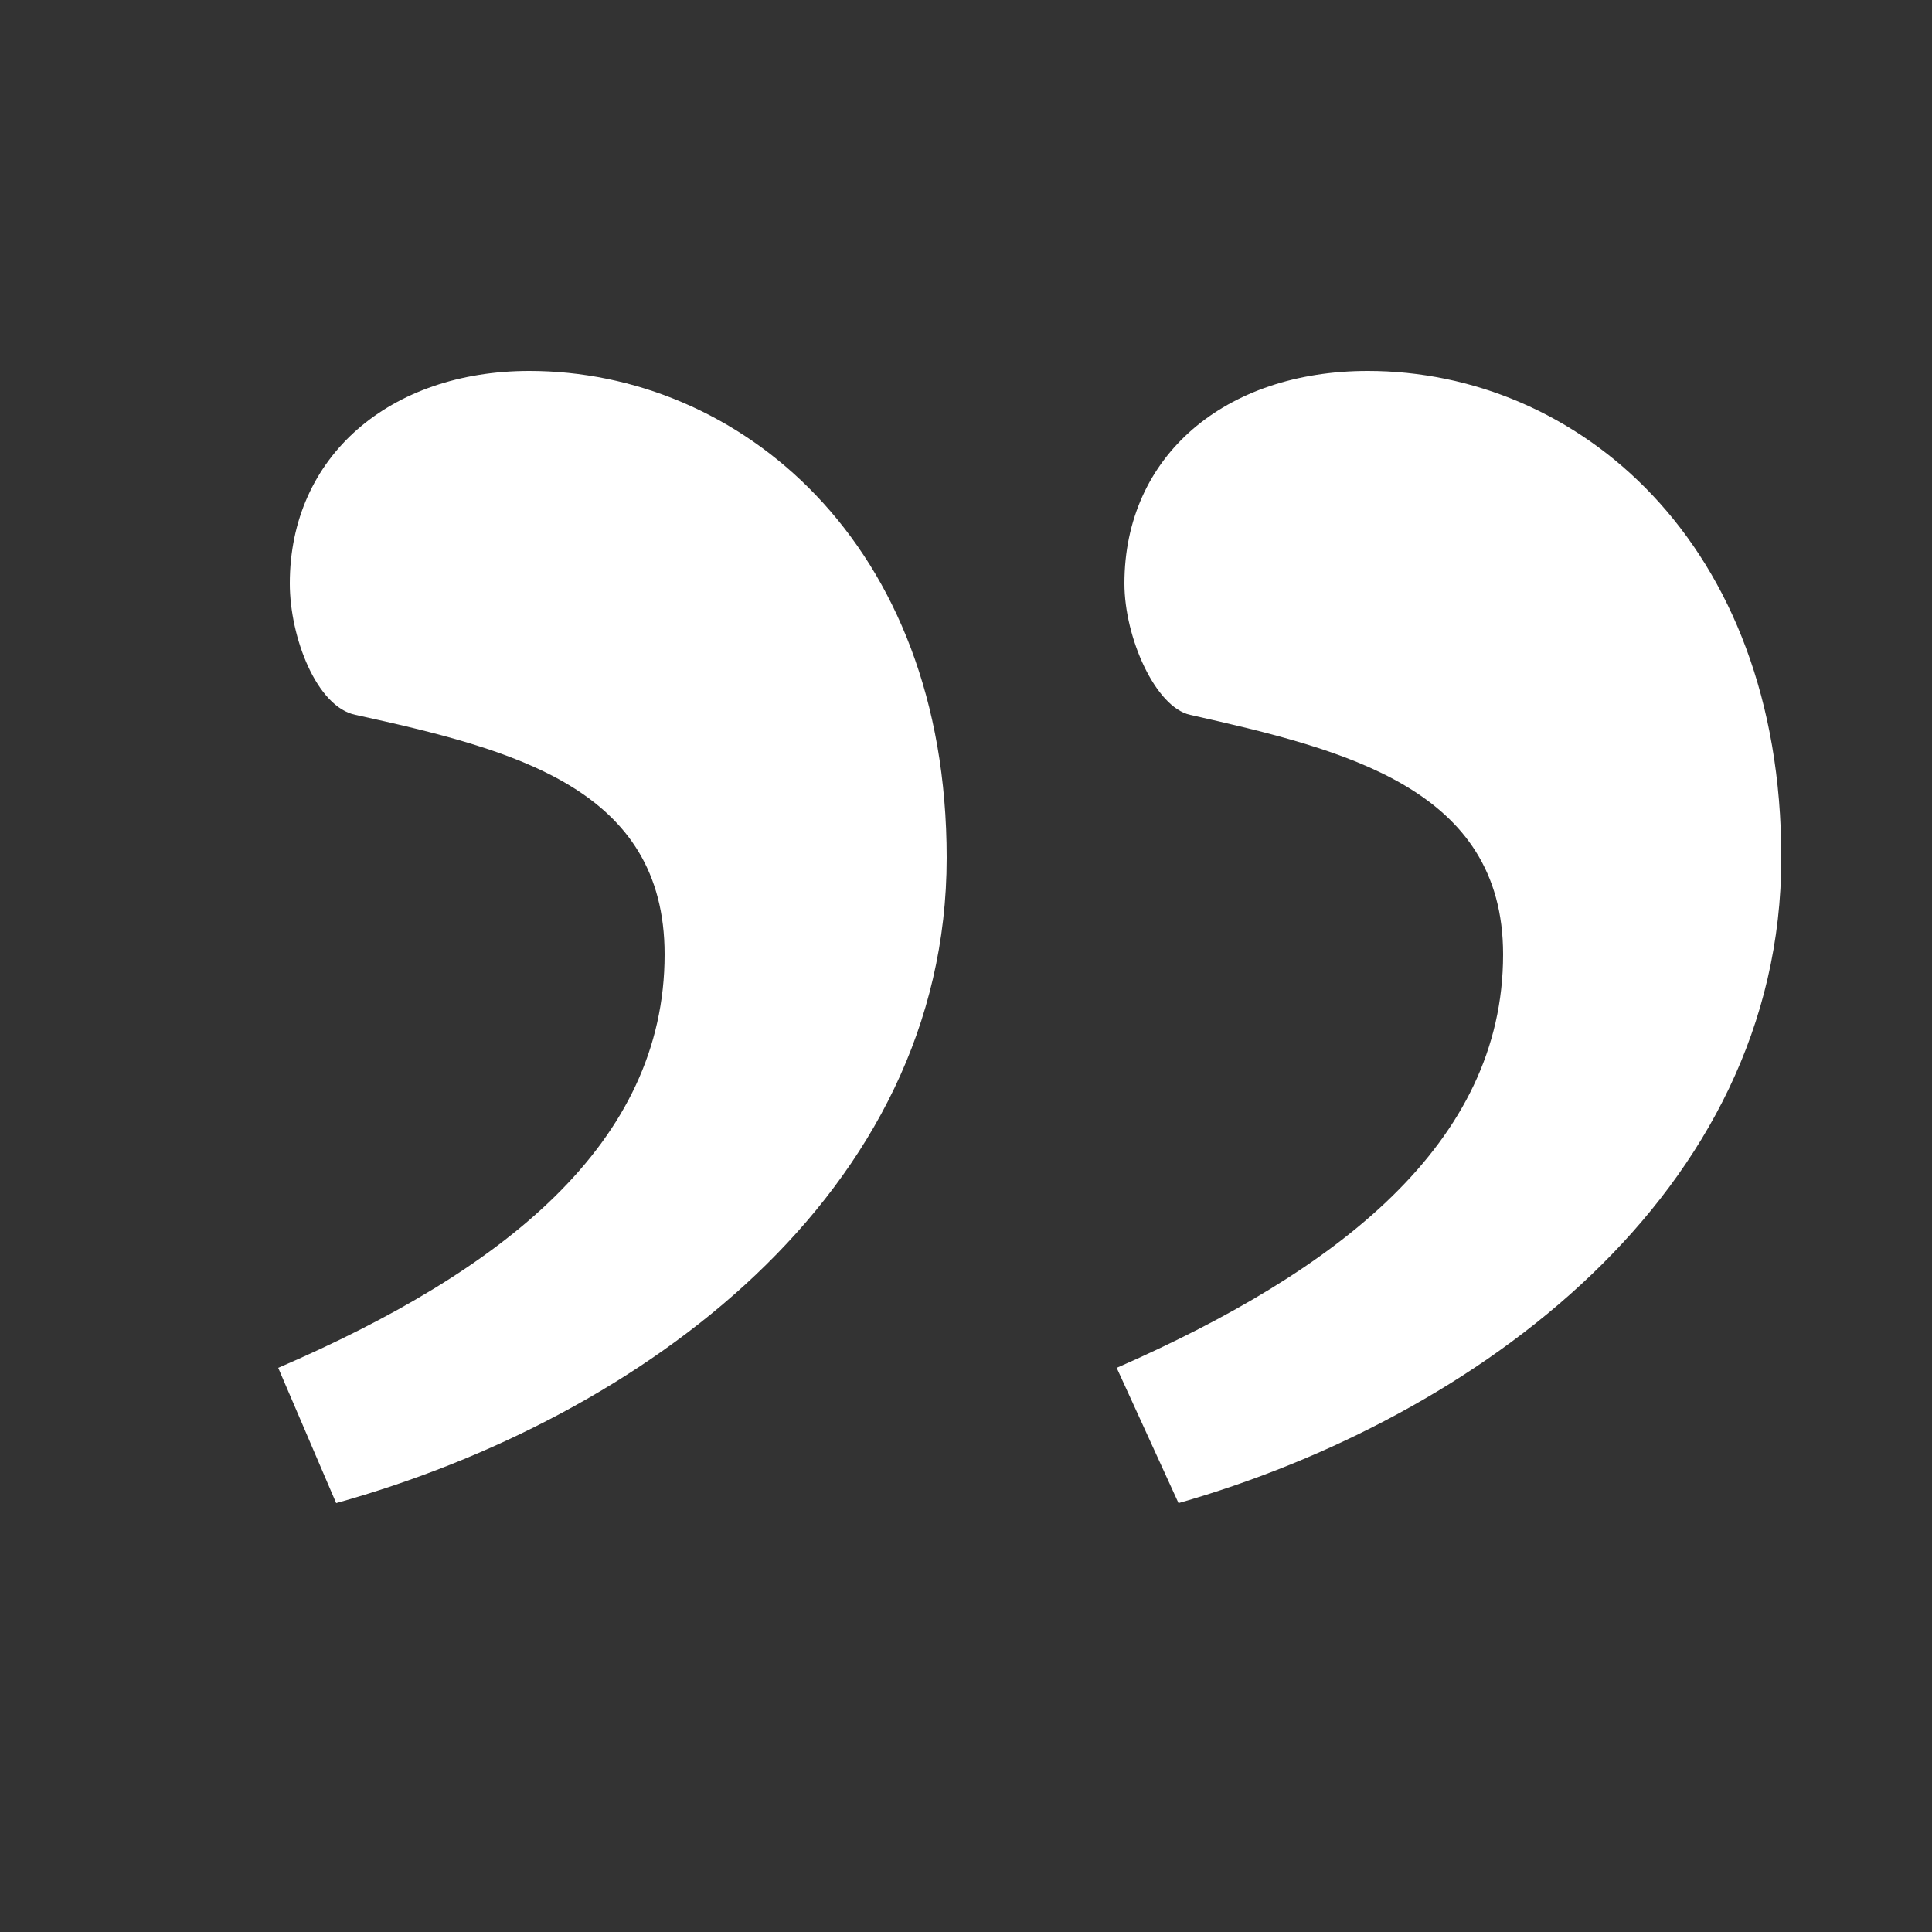 <?xml version="1.0" encoding="utf-8"?>
<!-- Generator: Adobe Illustrator 24.0.1, SVG Export Plug-In . SVG Version: 6.00 Build 0)  -->
<svg version="1.1" id="Layer_1" xmlns="http://www.w3.org/2000/svg" xmlns:xlink="http://www.w3.org/1999/xlink" x="0px" y="0px"
	 viewBox="0 0 50 50" style="enable-background:new 0 0 50 50;" xml:space="preserve">
<rect x="0" y="0" width="50" height="50" fill="#333333" stroke="none"/>
<g fill="#fff" >
	<path d="M7.2,35.4c5.8-2.5,10-5.8,10-10.7c0-4.3-3.9-5.3-8-6.2c-1-0.2-1.7-2-1.7-3.4c0-3.3,2.6-5.5,6.2-5.5
		c5.4,0,10.8,4.4,10.8,12.6c0,8.7-7.9,14.5-15.8,16.7L7.2,35.4z M28.9,35.4c5.7-2.5,10-5.8,10-10.7c0-4.3-4.1-5.3-8.1-6.2
		c-0.9-0.2-1.7-2-1.7-3.4c0-3.3,2.6-5.5,6.3-5.5c5.4,0,10.7,4.4,10.7,12.6c0,8.7-7.9,14.5-15.6,16.7L28.9,35.4z"/>
</g>
</svg>
